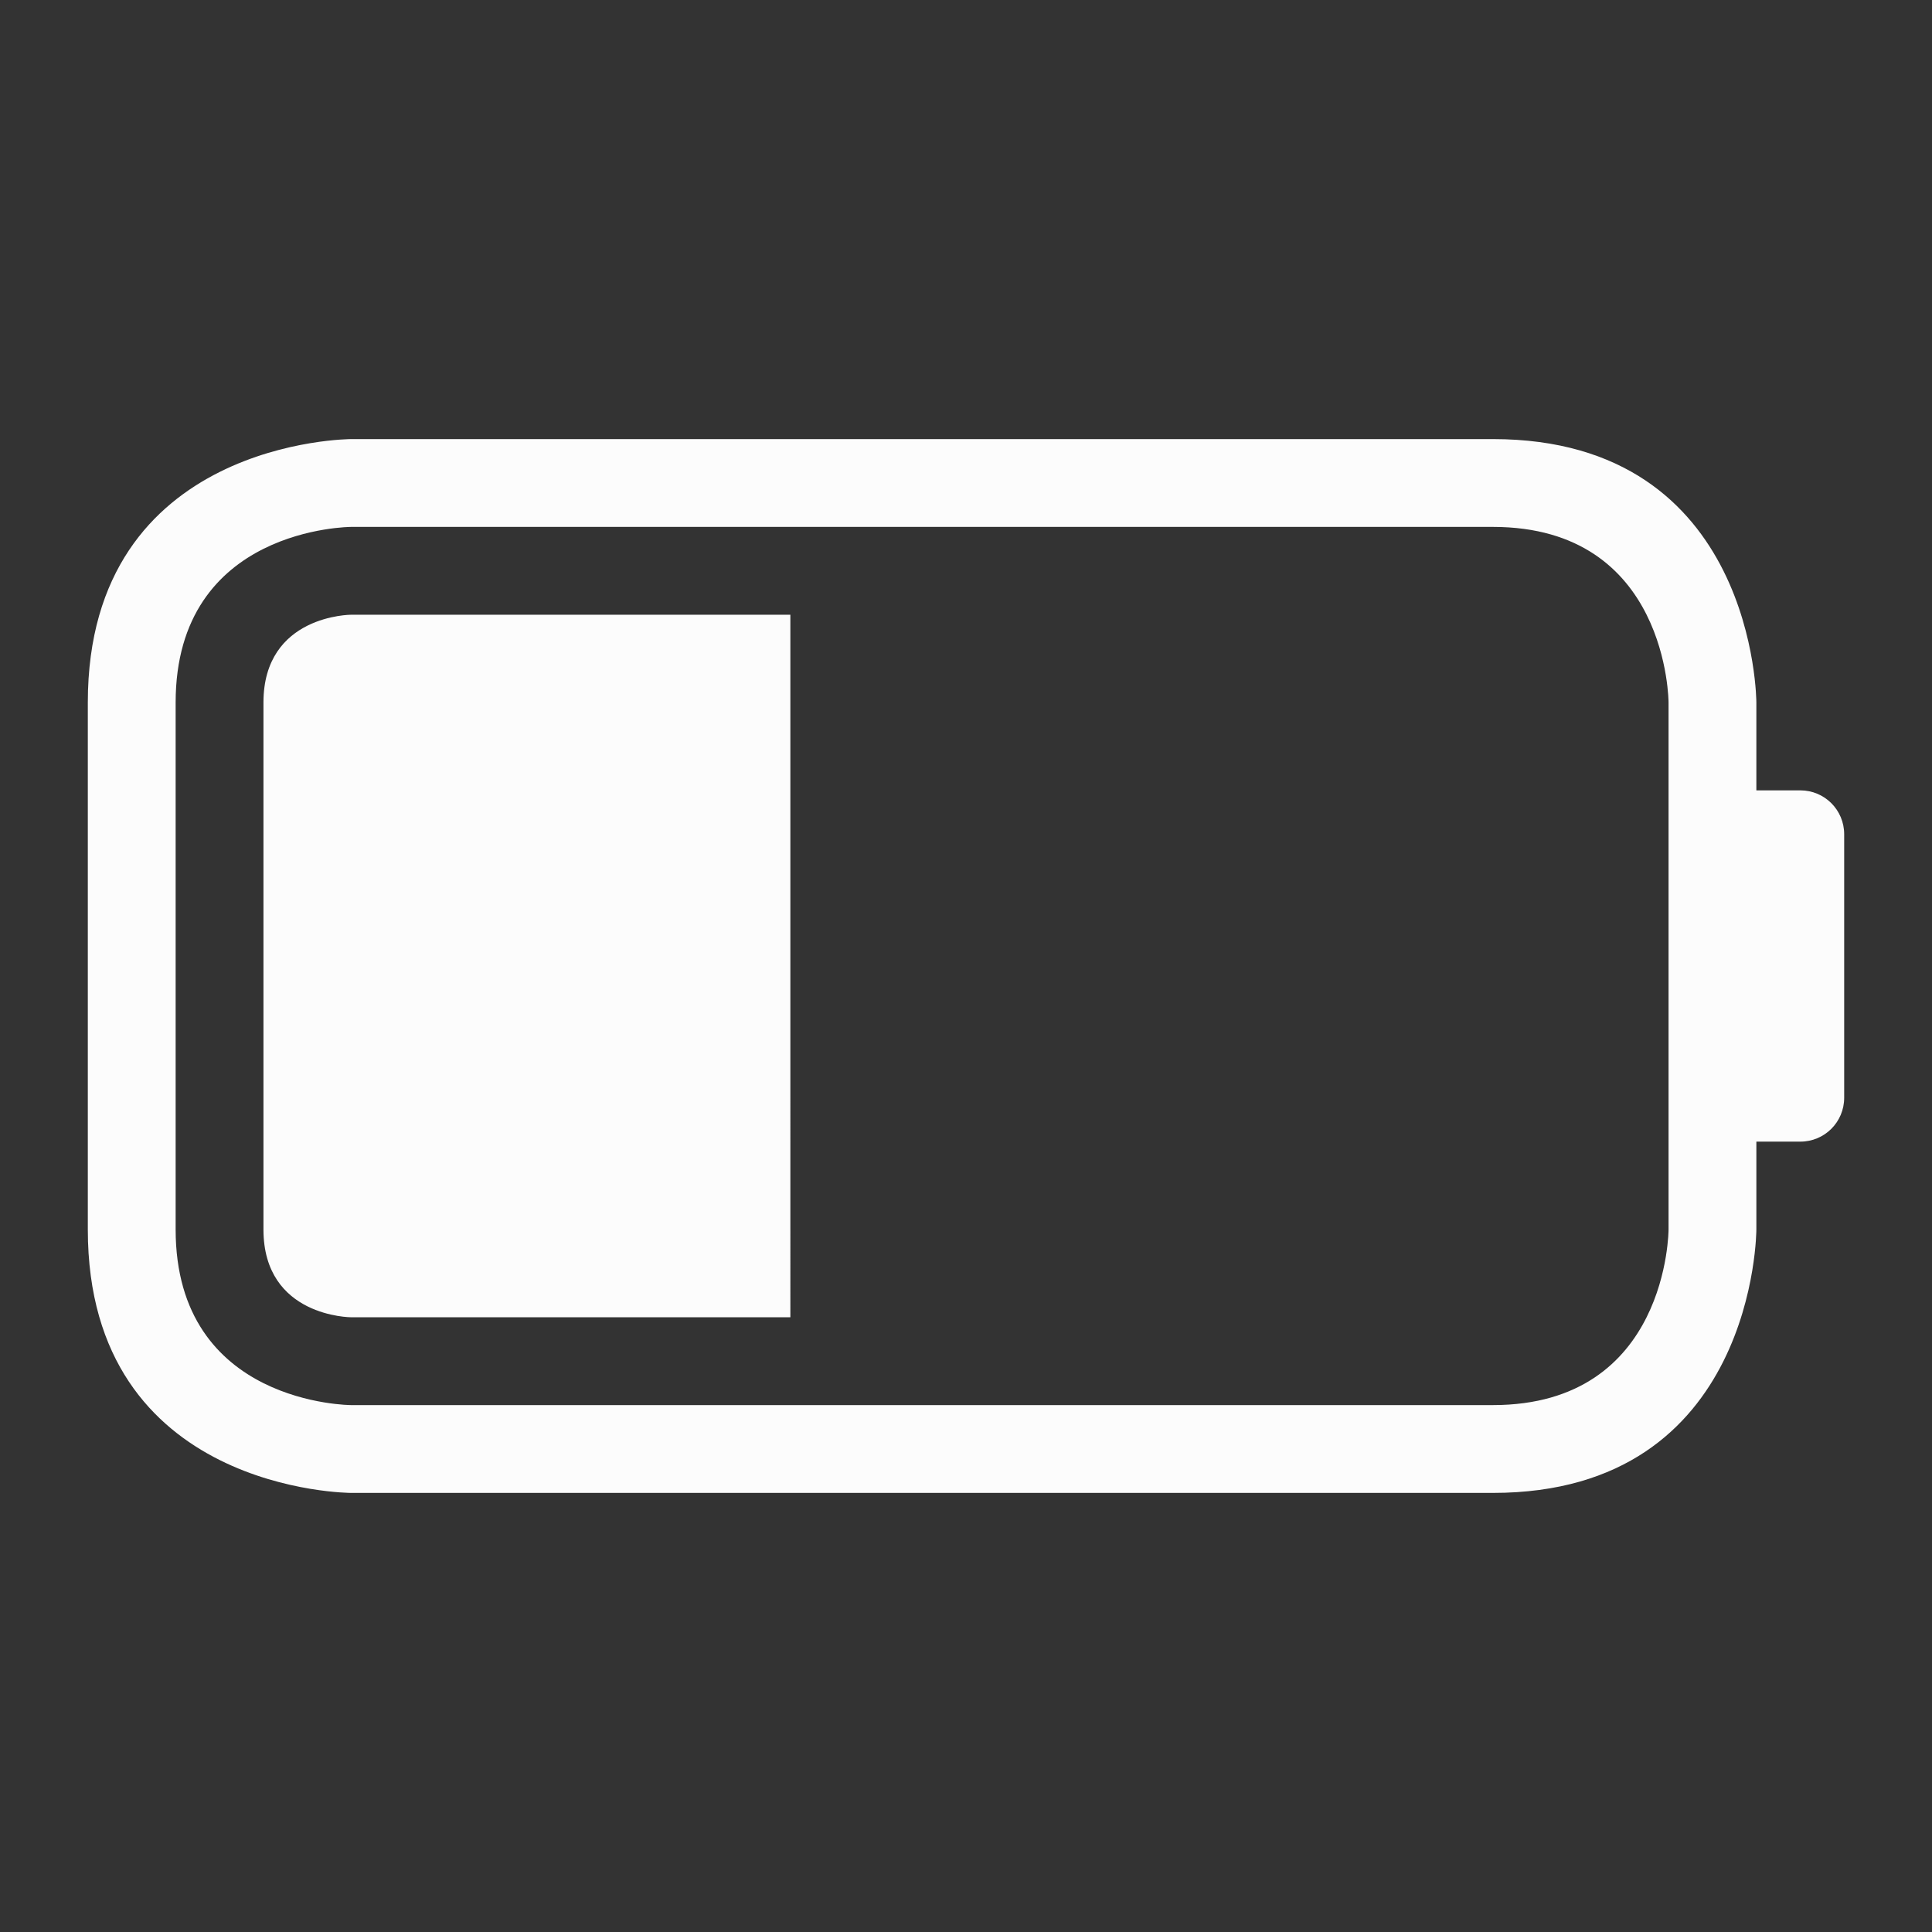 <svg xmlns="http://www.w3.org/2000/svg" width="22" height="22"><rect width="100%" height="100%" fill="#333333" stroke="none"/><path fill-rule="evenodd" d="M3 8v6c0 1 1 1 1 1h5V7H4S3 7 3 8M1 8v6c0 3 3 3 3 3h13c3 0 3-3 3-3v-1h.5c.277 0 .5-.223.5-.5v-3c0-.277-.223-.5-.5-.5H20V8s0-3-3-3H4S1 5 1 8m1 0c0-2 2-2 2-2h13c2 0 2 2 2 2v6s0 2-2 2H4s-2 0-2-2z" style="color:#fcfcfc;fill:currentColor;fill-opacity:1;stroke:none"/></svg>